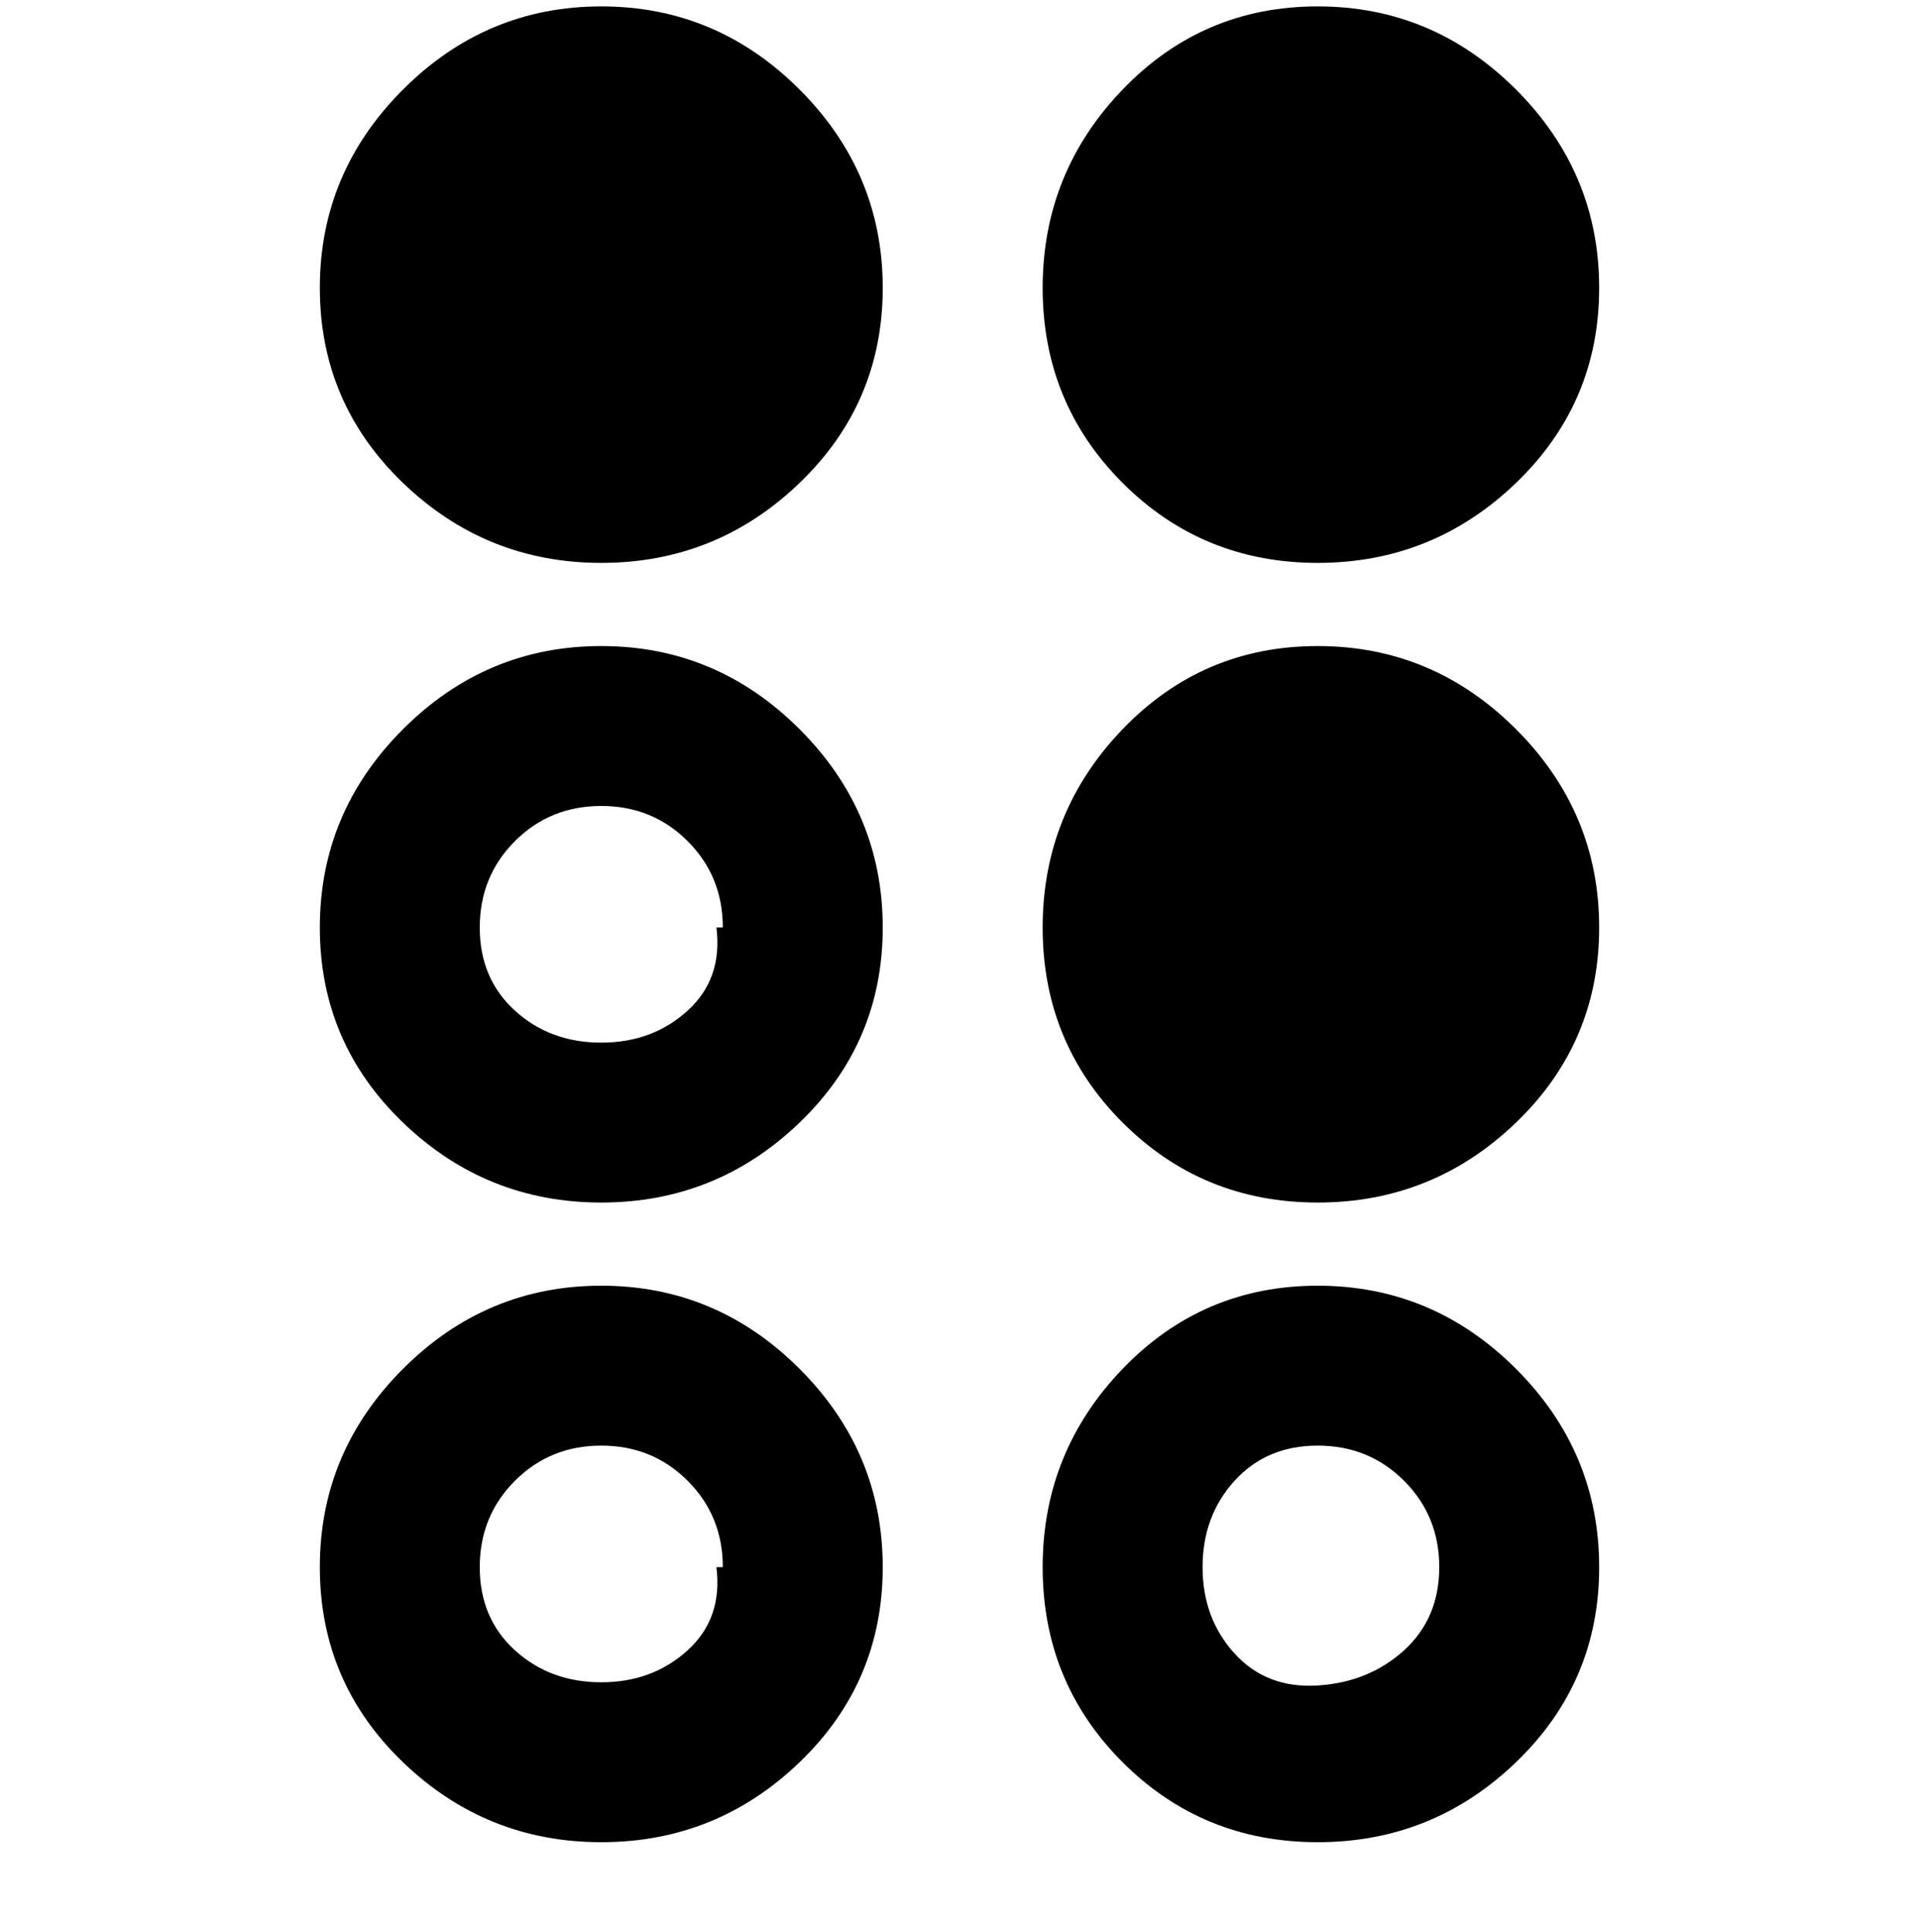 <svg viewBox="0 0 300 302.001" xmlns="http://www.w3.org/2000/svg"><path d="M138 45q0 18-13 30.5T94 88q-18 0-31-12.5T50 45q0-18 13-31T94 1q18 0 31 13t13 31zm68 43q18 0 31-12.5T250 45q0-18-13-31T206 1q-18 0-30.5 13T163 45q0 18 12.5 30.5T206 88zm0 13q-18 0-30.5 13T163 145q0 18 12.5 30.5T206 188q18 0 31-12.5t13-30.5q0-18-13-31t-31-13zm-68 144q0 18-13 30.5T94 288q-18 0-31-12.5T50 245q0-18 13-31t31-13q18 0 31 13t13 31zm-25 0q0-8-5.5-13.5T94 226q-8 0-13.5 5.5T75 245q0 8 5.5 13t13.5 5q8 0 13.5-5t4.5-13h1zm25-100q0 18-13 30.5T94 188q-18 0-31-12.5T50 145q0-18 13-31t31-13q18 0 31 13t13 31zm-25 0q0-8-5.5-13.5T94 126q-8 0-13.5 5.5T75 145q0 8 5.5 13t13.5 5q8 0 13.5-5t4.5-13h1zm137 100q0 18-13 30.5T206 288q-18 0-30.5-12.5T163 245q0-18 12.5-31t30.5-13q18 0 31 13t13 31zm-25 0q0-8-5.5-13.5T206 226q-8 0-13 5.5t-5 13.5q0 8 5 13.5t13 5q8-.5 13.5-5.5t5.5-13z"/></svg>